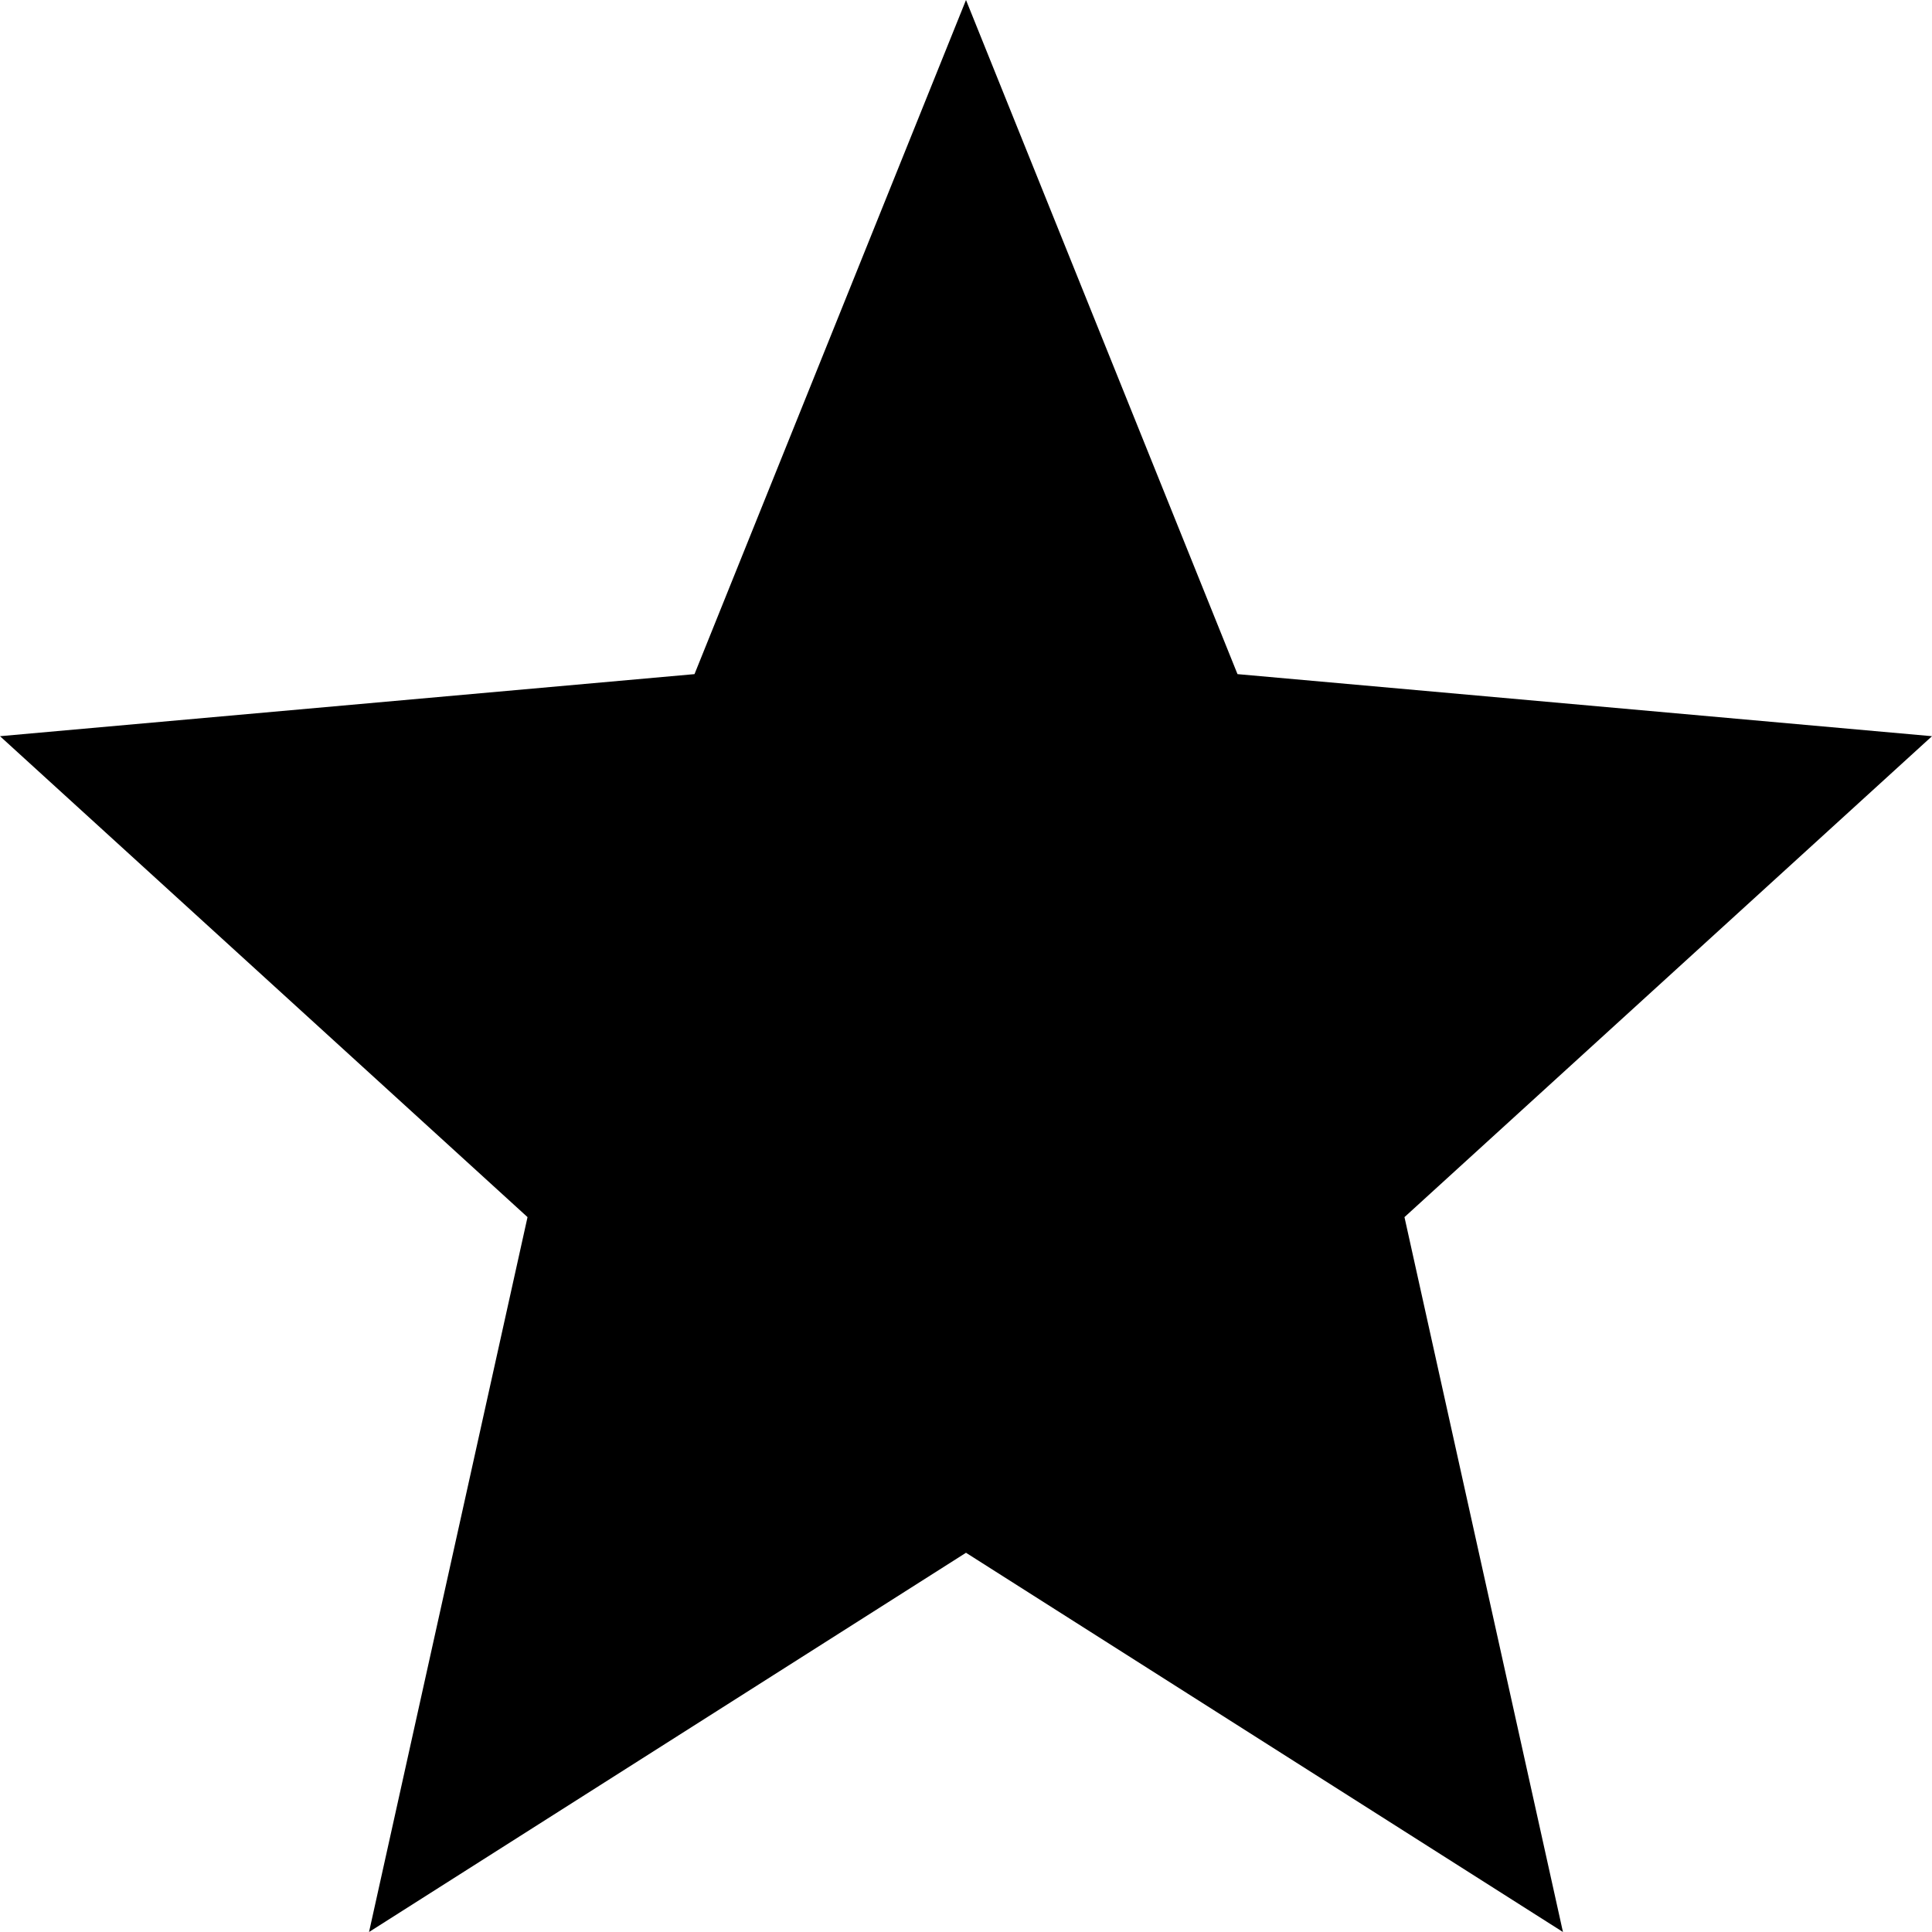 <svg xmlns="http://www.w3.org/2000/svg" viewBox="0 0 1024 1024" version="1.1"><path d="M512 823L828.4 1024l-84-378.9L1024 390.2l-368.1-32.9L512 0 368.1 357.3 0 390.2l279.6 254.9L195.6 1024z" fill="#0" p-id="1467"></path></svg>